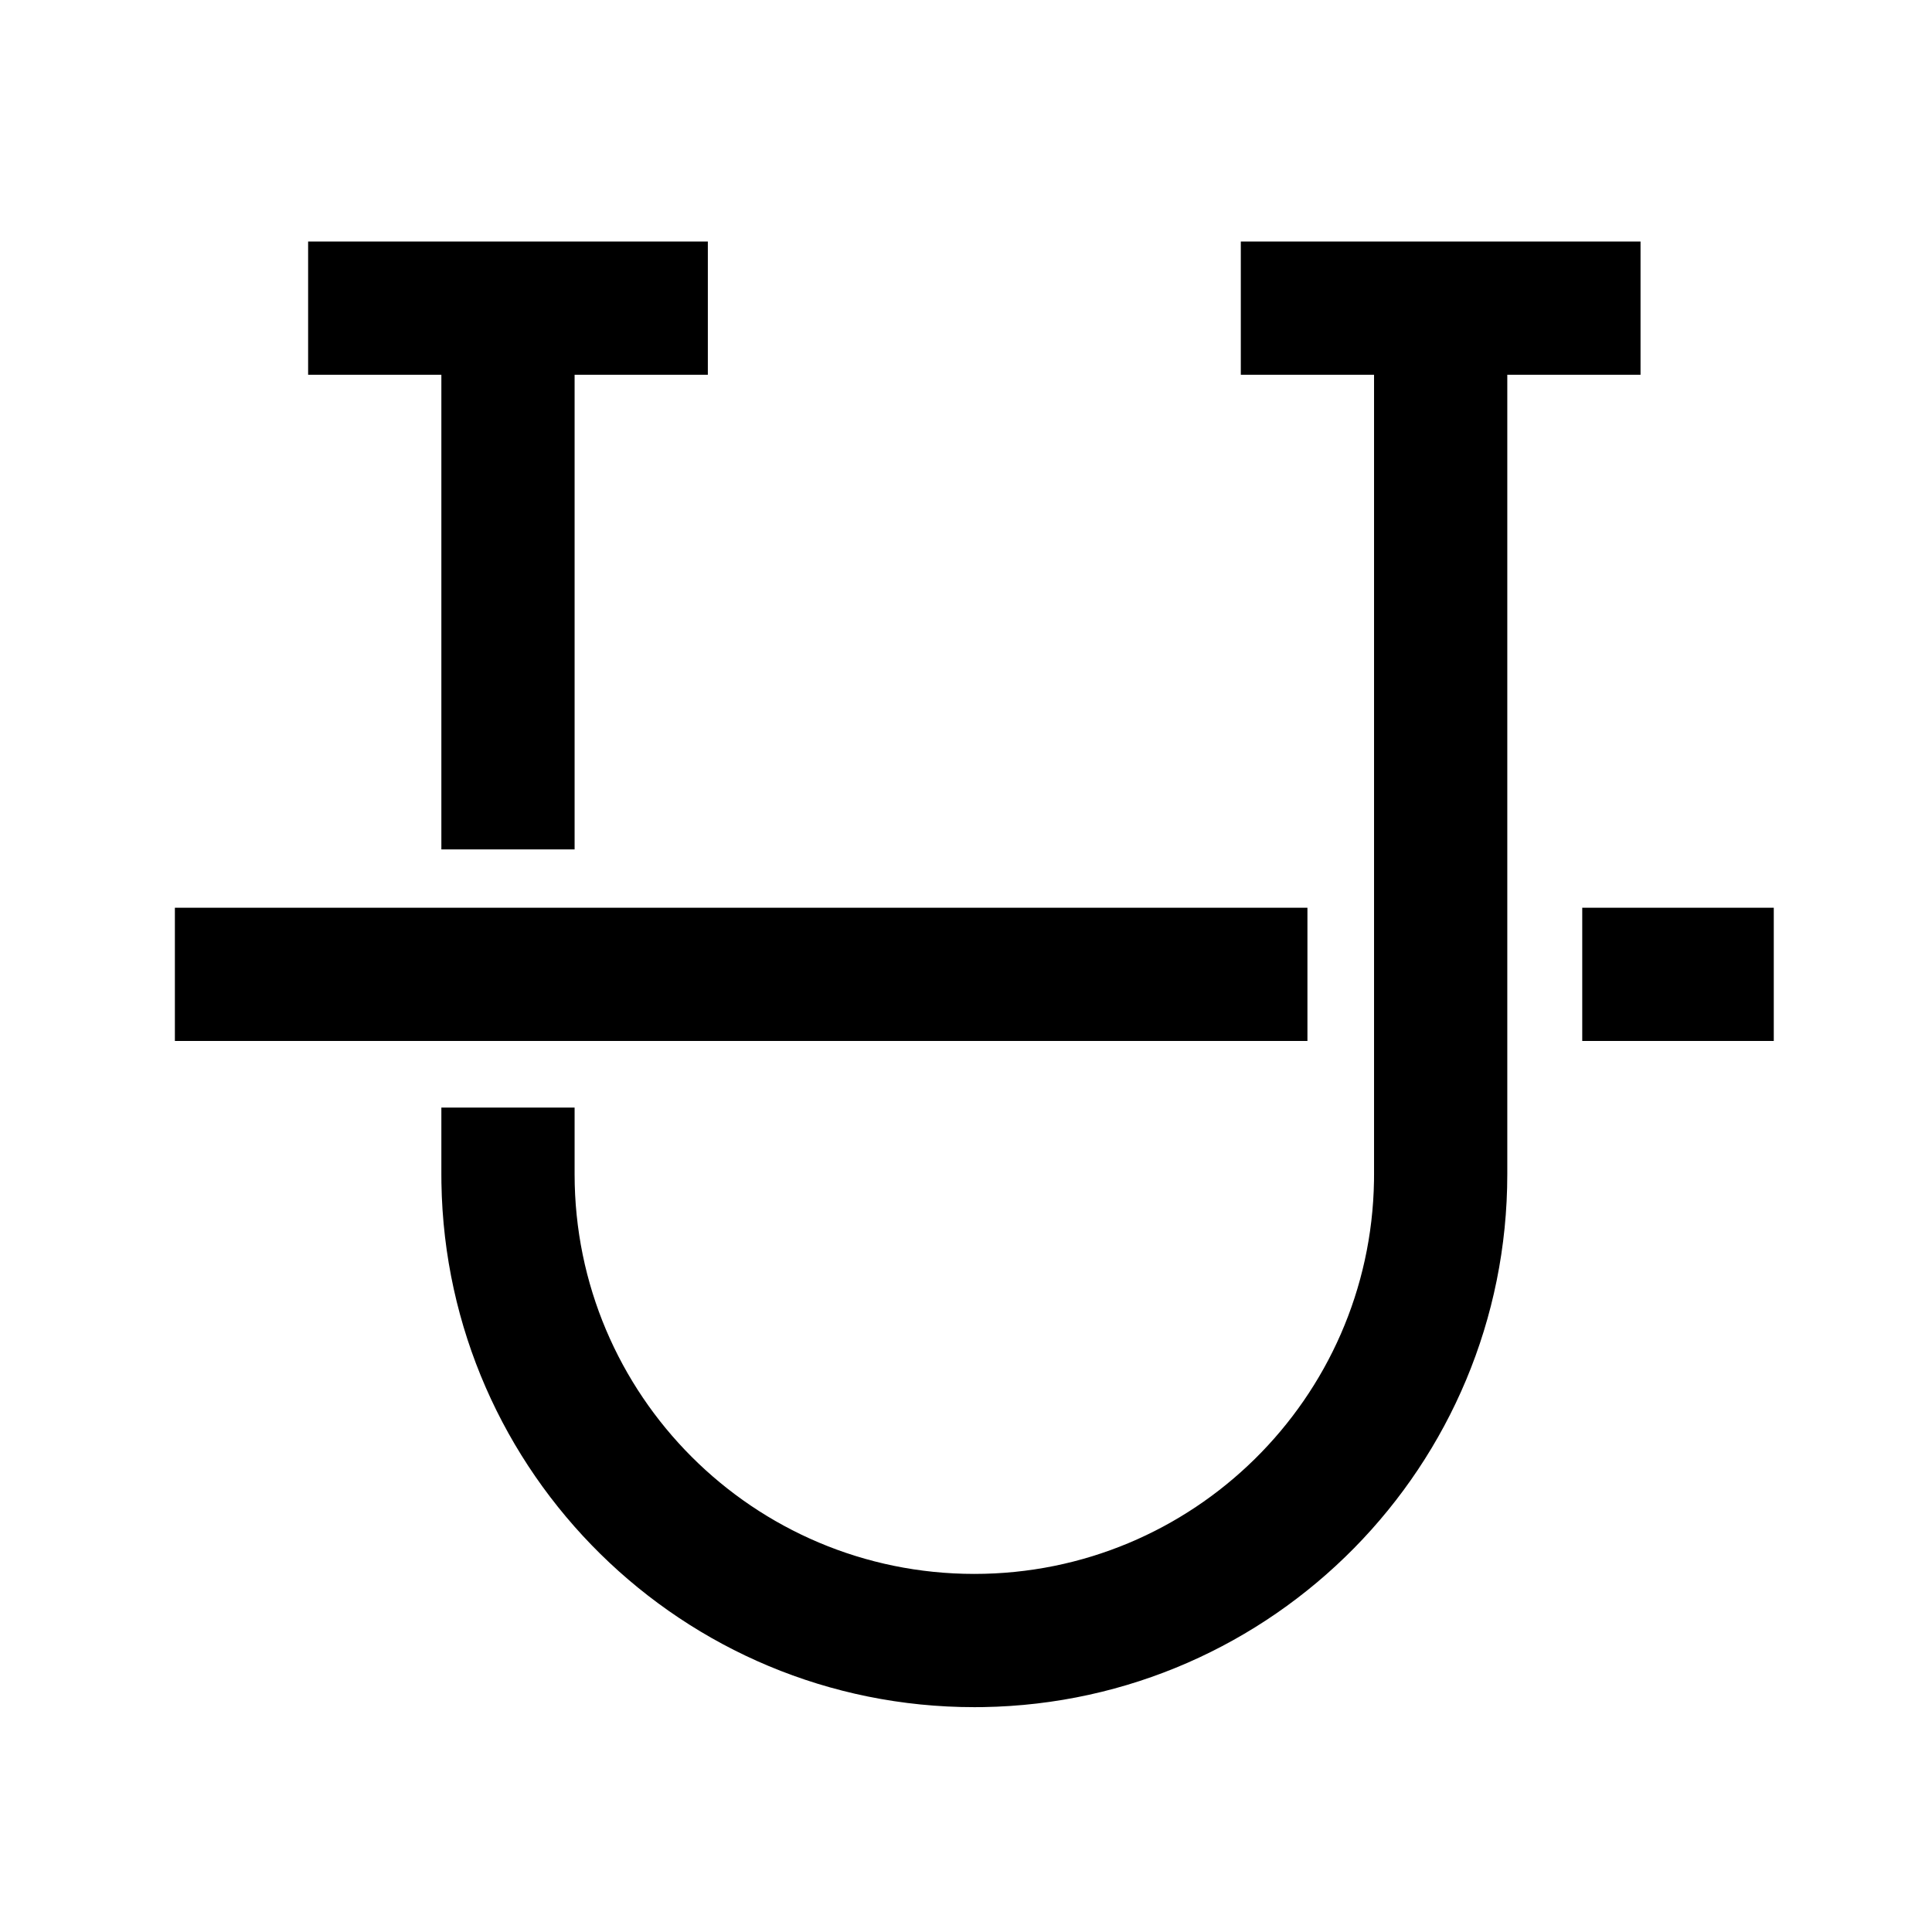 <?xml version="1.0" encoding="UTF-8"?><svg viewBox="0 0 116 116" version="1.1" xmlns="http://www.w3.org/2000/svg" xmlns:xlink="http://www.w3.org/1999/xlink">
  <title>strike-through</title>
  <g id="strike-through" stroke="none" stroke-width="1" fill="none" fill-rule="evenodd">
    <path d="M98.5,14.5 L98.5,22.5 L90.5,22.5 L90.5,70.5 C90.5,87.996 76.458,102.213 59.029,102.496 L58.5,102.5 C41.004,102.5 26.787,88.458 26.504,71.029 L26.5,70.5 L26.5,66.5 L34.5,66.5 L34.5,70.5 C34.5,83.755 45.245,94.5 58.5,94.5 C71.622,94.5 82.285,83.969 82.497,70.897 L82.5,70.5 L82.5,22.5 L74.5,22.5 L74.5,14.5 L98.5,14.5 Z M78.5,54.5 L78.5,62.5 L10.5,62.5 L10.5,54.5 L78.5,54.5 Z M106.5,54.5 L106.5,62.5 L95,62.5 L95,54.5 L106.5,54.5 Z M42.5,14.5 L42.5,22.5 L34.5,22.5 L34.5,51 L26.5,51 L26.5,22.5 L18.5,22.5 L18.5,14.5 L42.5,14.5 Z" id="Shape" fill="#000000" fill-rule="nonzero"></path>
  </g>
</svg>

